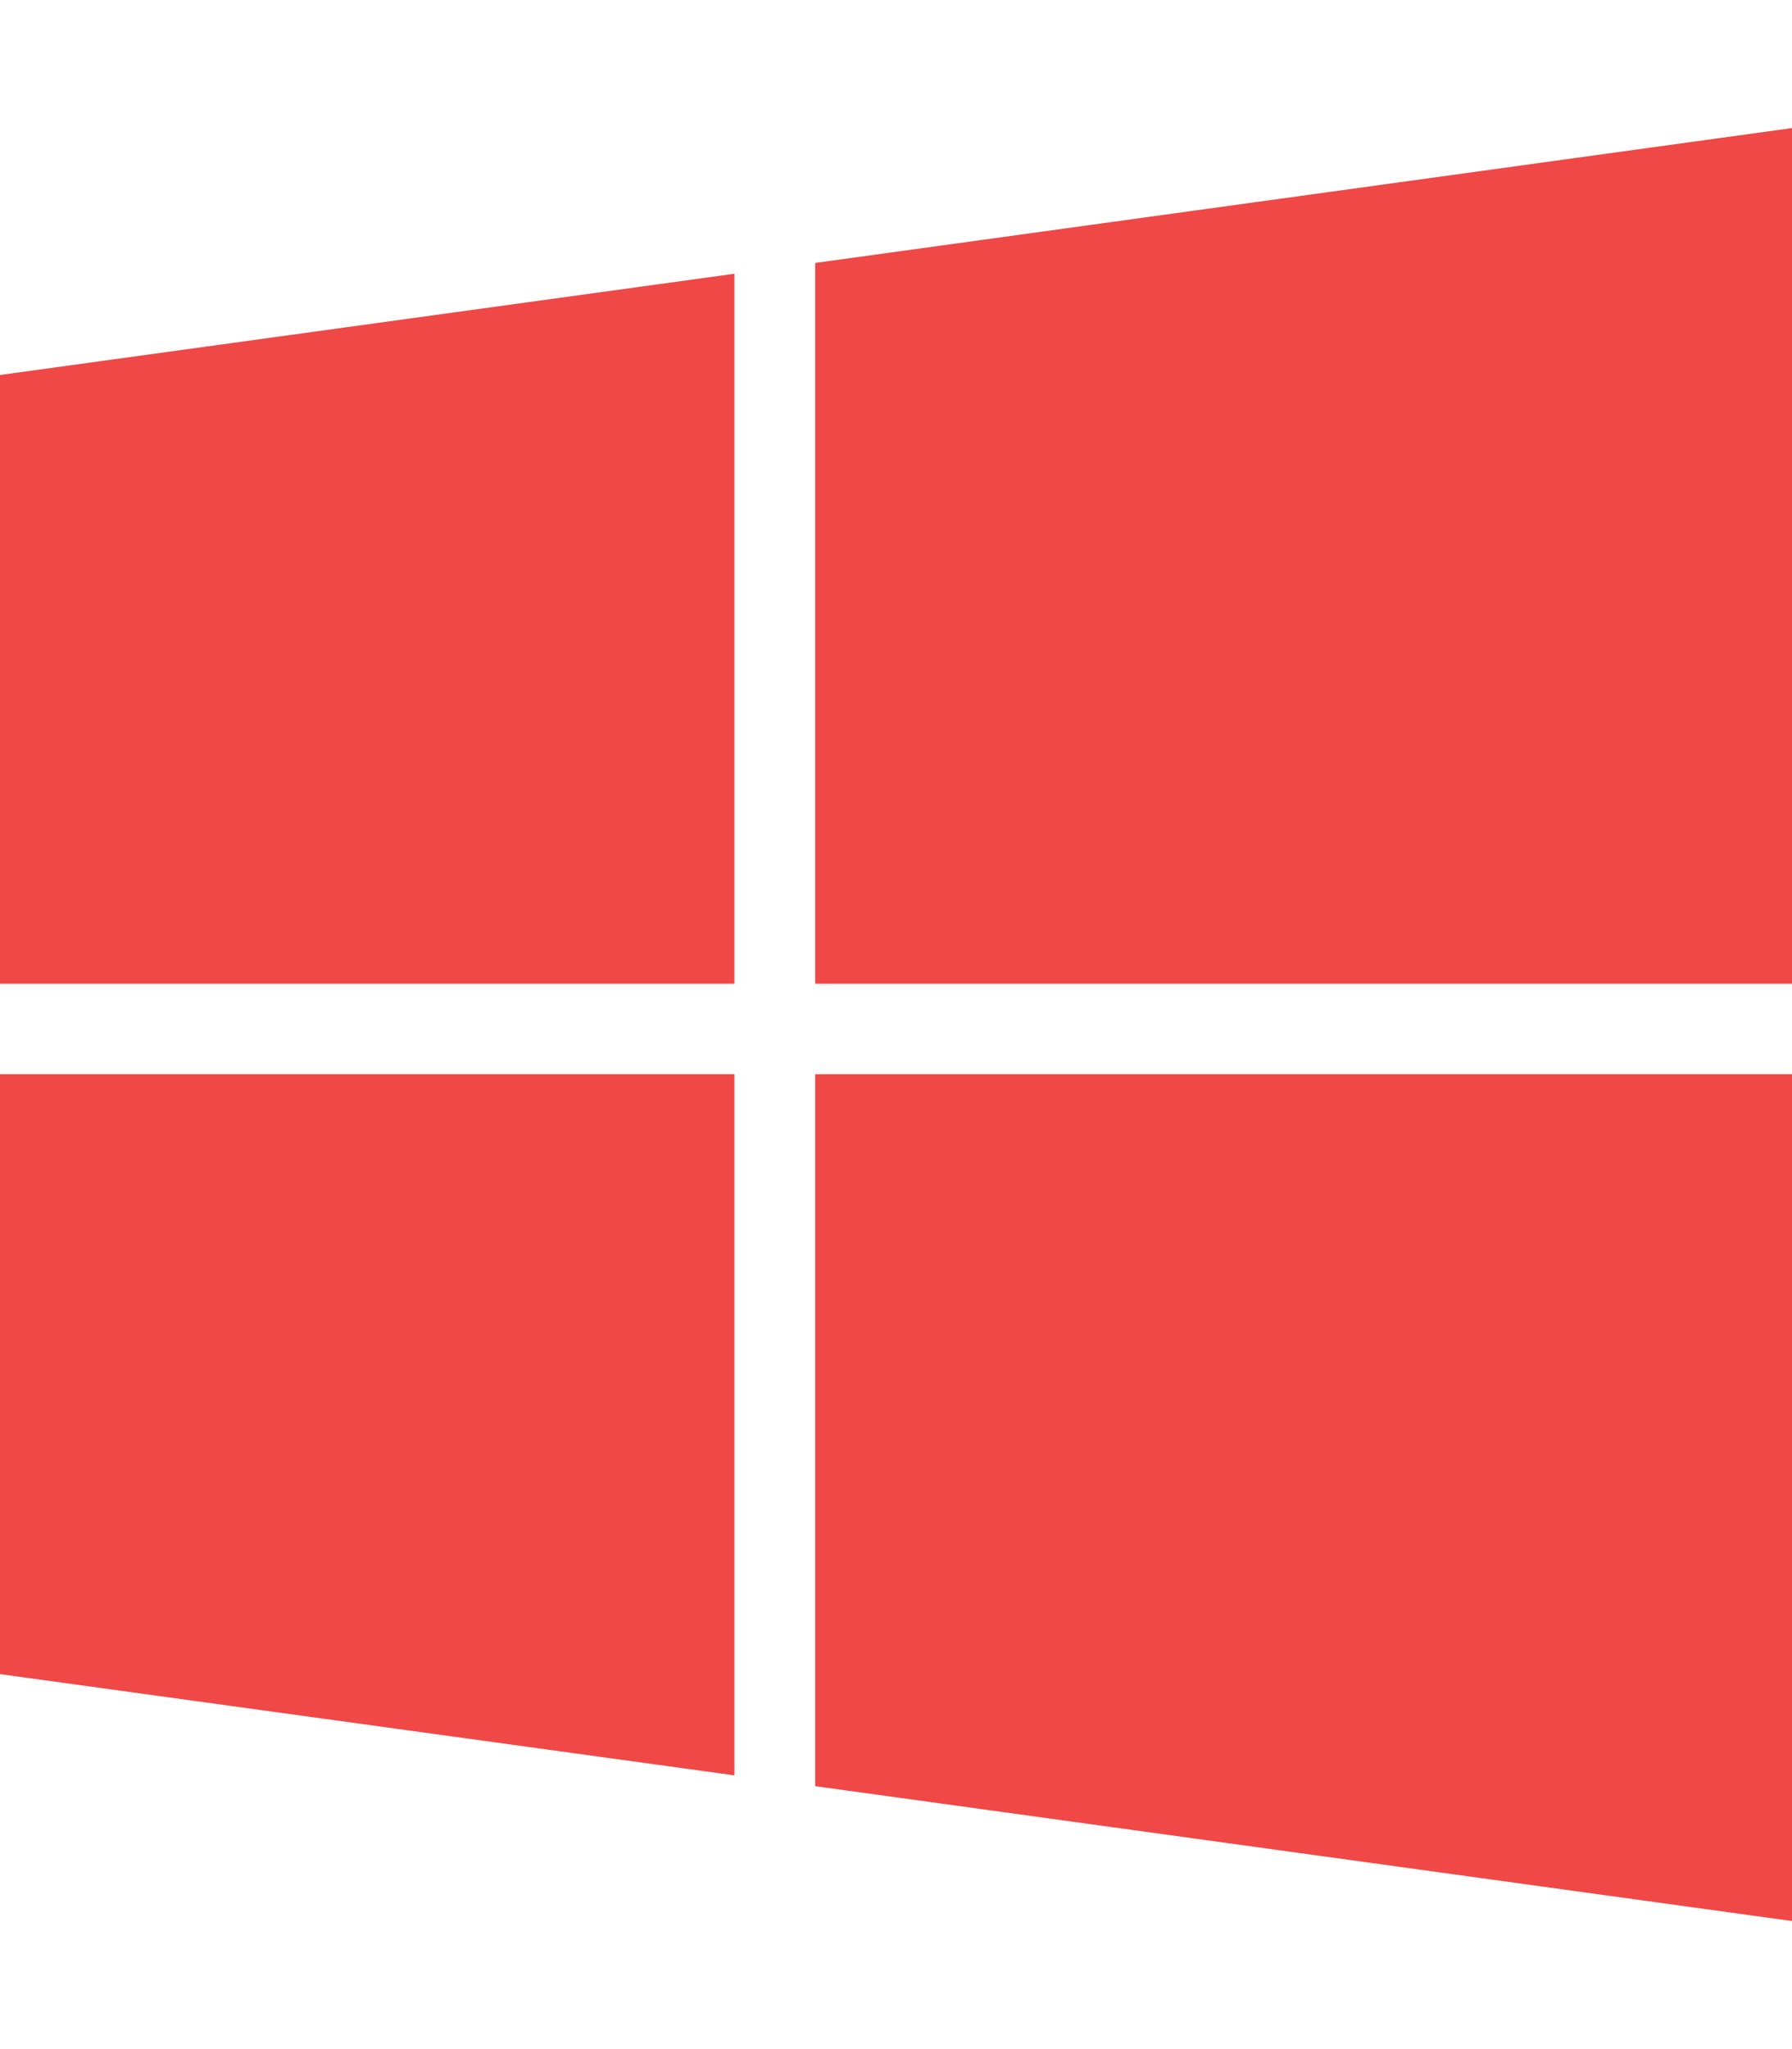 <svg aria-hidden="true" focusable="false" role="img" xmlns="http://www.w3.org/2000/svg" viewBox="0 0 448 512"><path fill="#f04747" d="M0 93.7l183.6-25.3v177.4H0V93.7zm0 324.6l183.6 25.3V268.4H0v149.9zm203.8 28L448 480V268.4H203.8v177.9zm0-380.6v180.1H448V32L203.8 65.7z"></path></svg>
